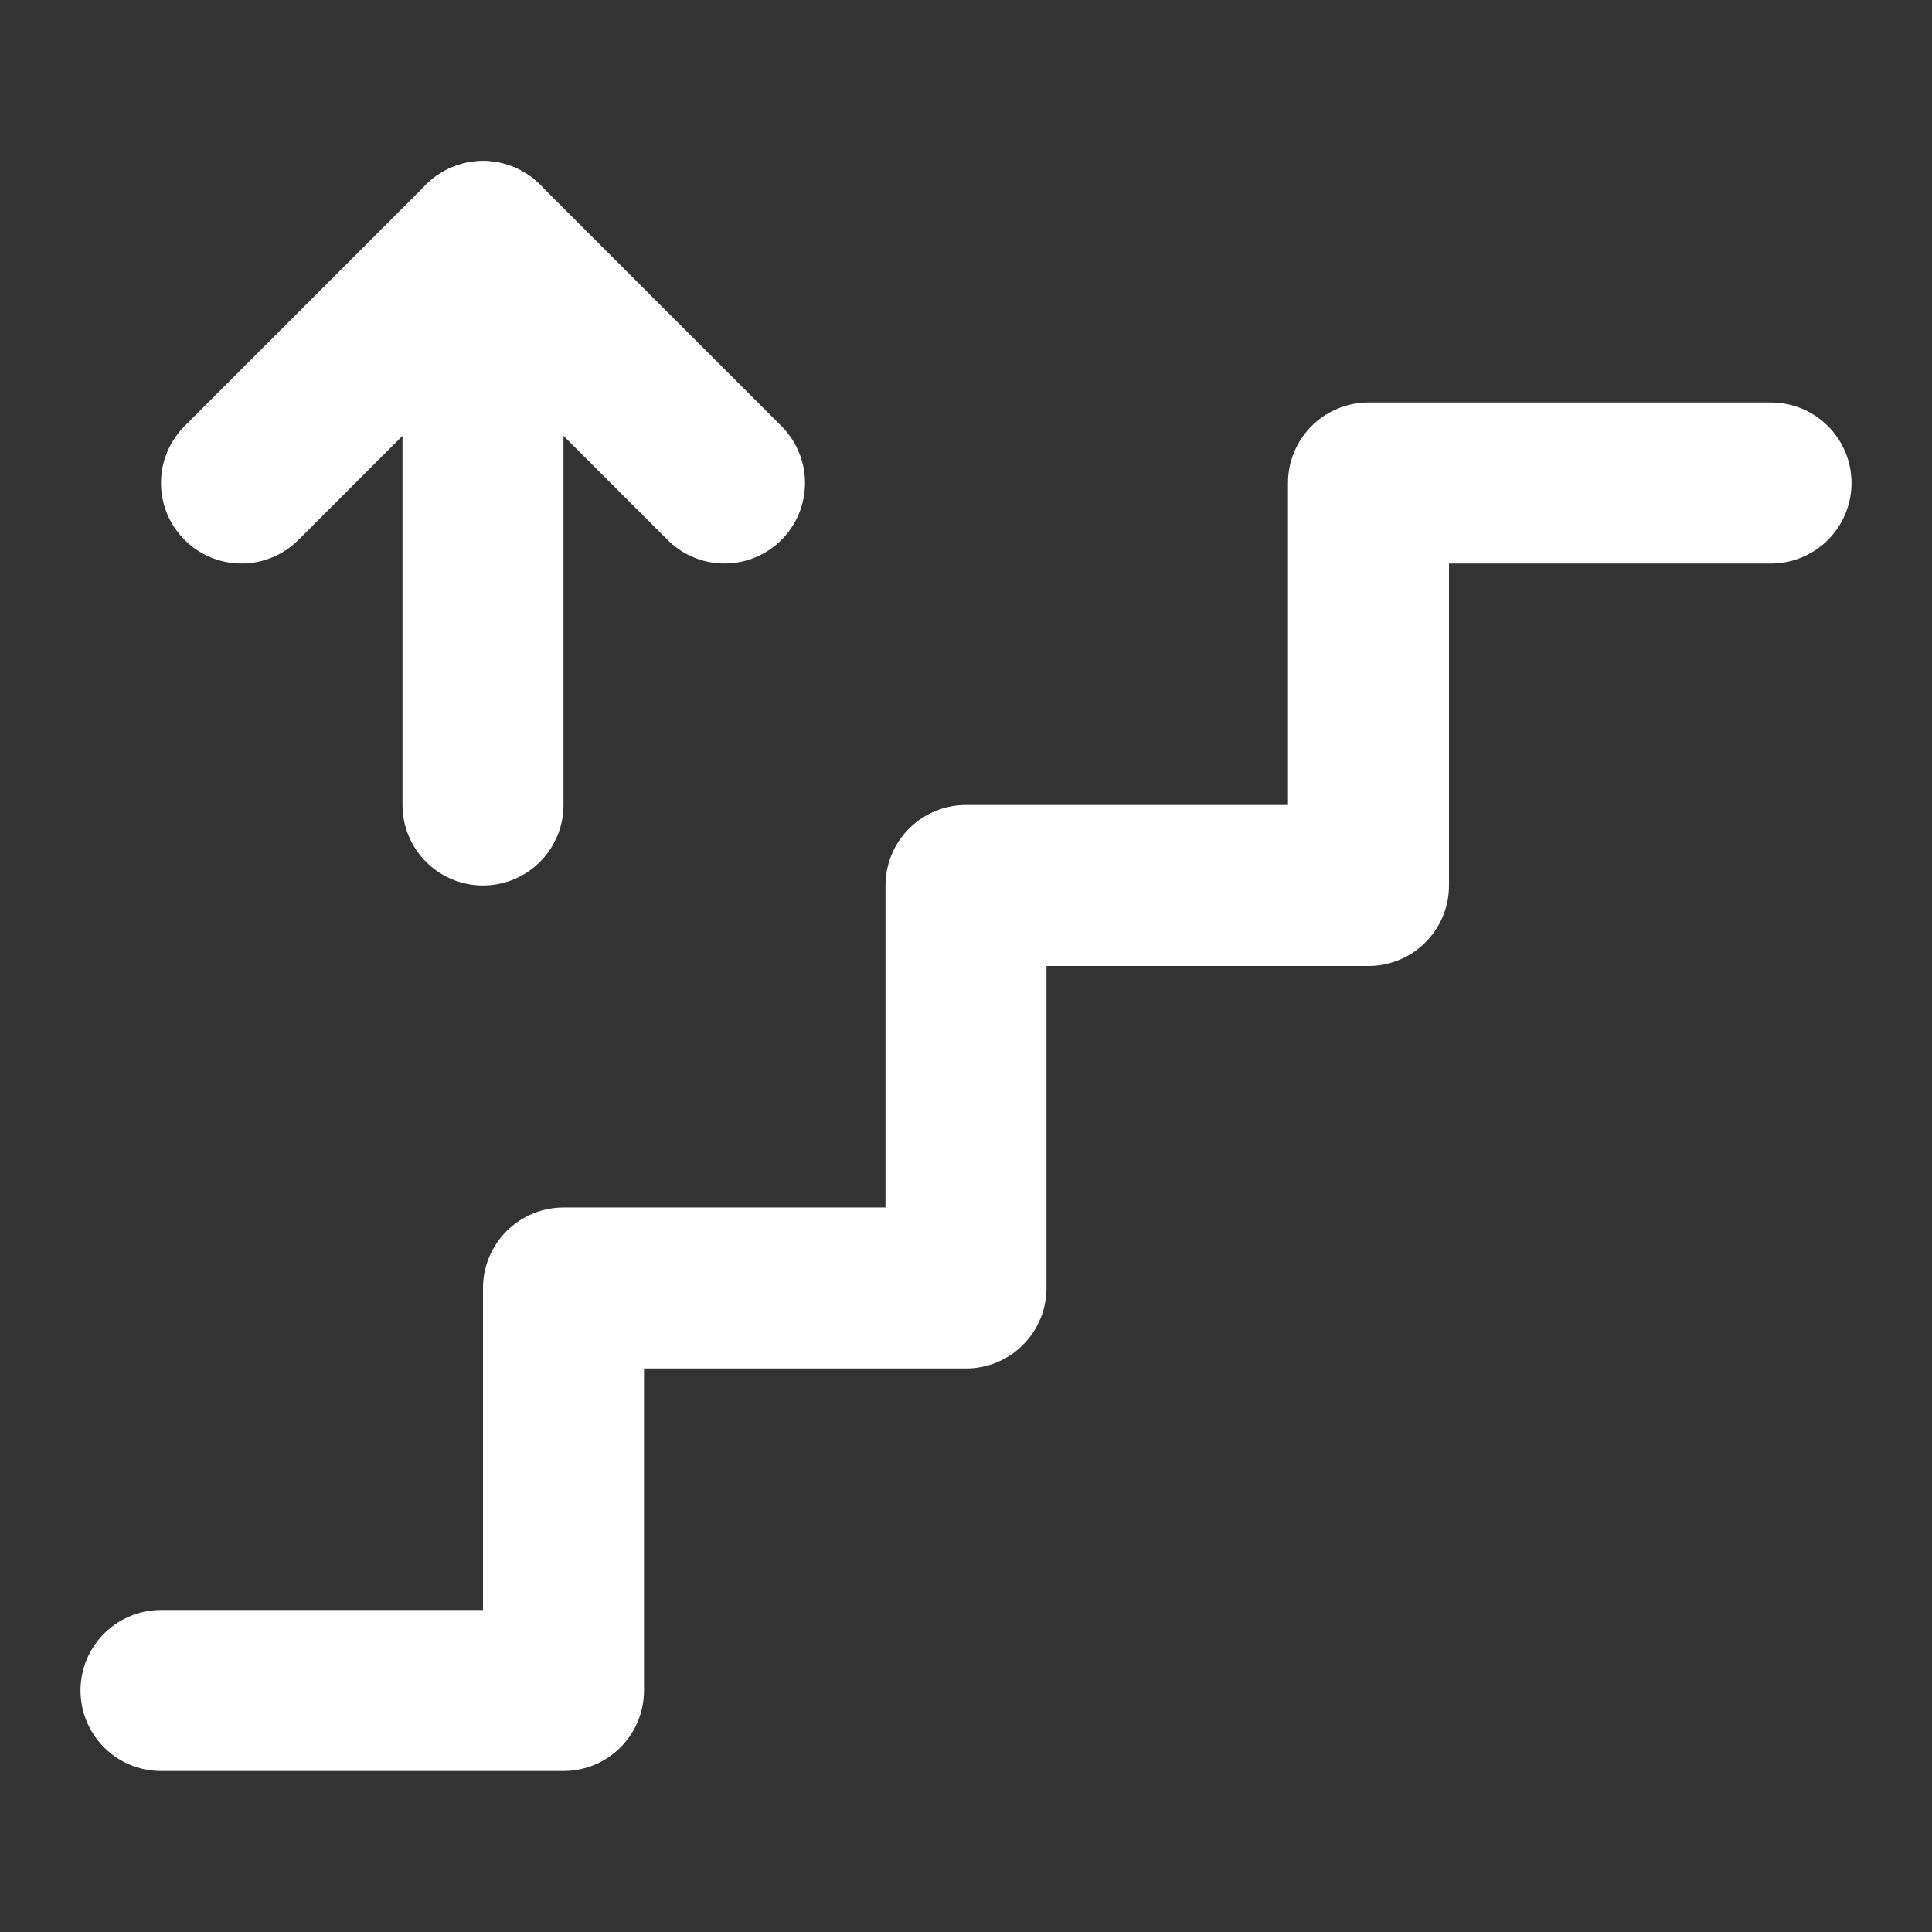 <!--
category: Map
tags: [building, step, floor, staircase, entryway]
version: "1.17"
unicode: "eca5"
-->
<svg
  xmlns="http://www.w3.org/2000/svg"
  width="24"
  height="24"
  viewBox="0 0 24 24"
  fill="none"
  stroke="white"
  stroke-width="2"
  stroke-linecap="round"
  stroke-linejoin="round"
>
  <rect x="0" y="0" width="24" height="24" fill="#333333" stroke="none"/>
  <path d="M22 6h-5v5h-5v5h-5v5h-5" />
  <path d="M6 10v-7" />
  <path d="M3 6l3 -3l3 3" />
</svg>
